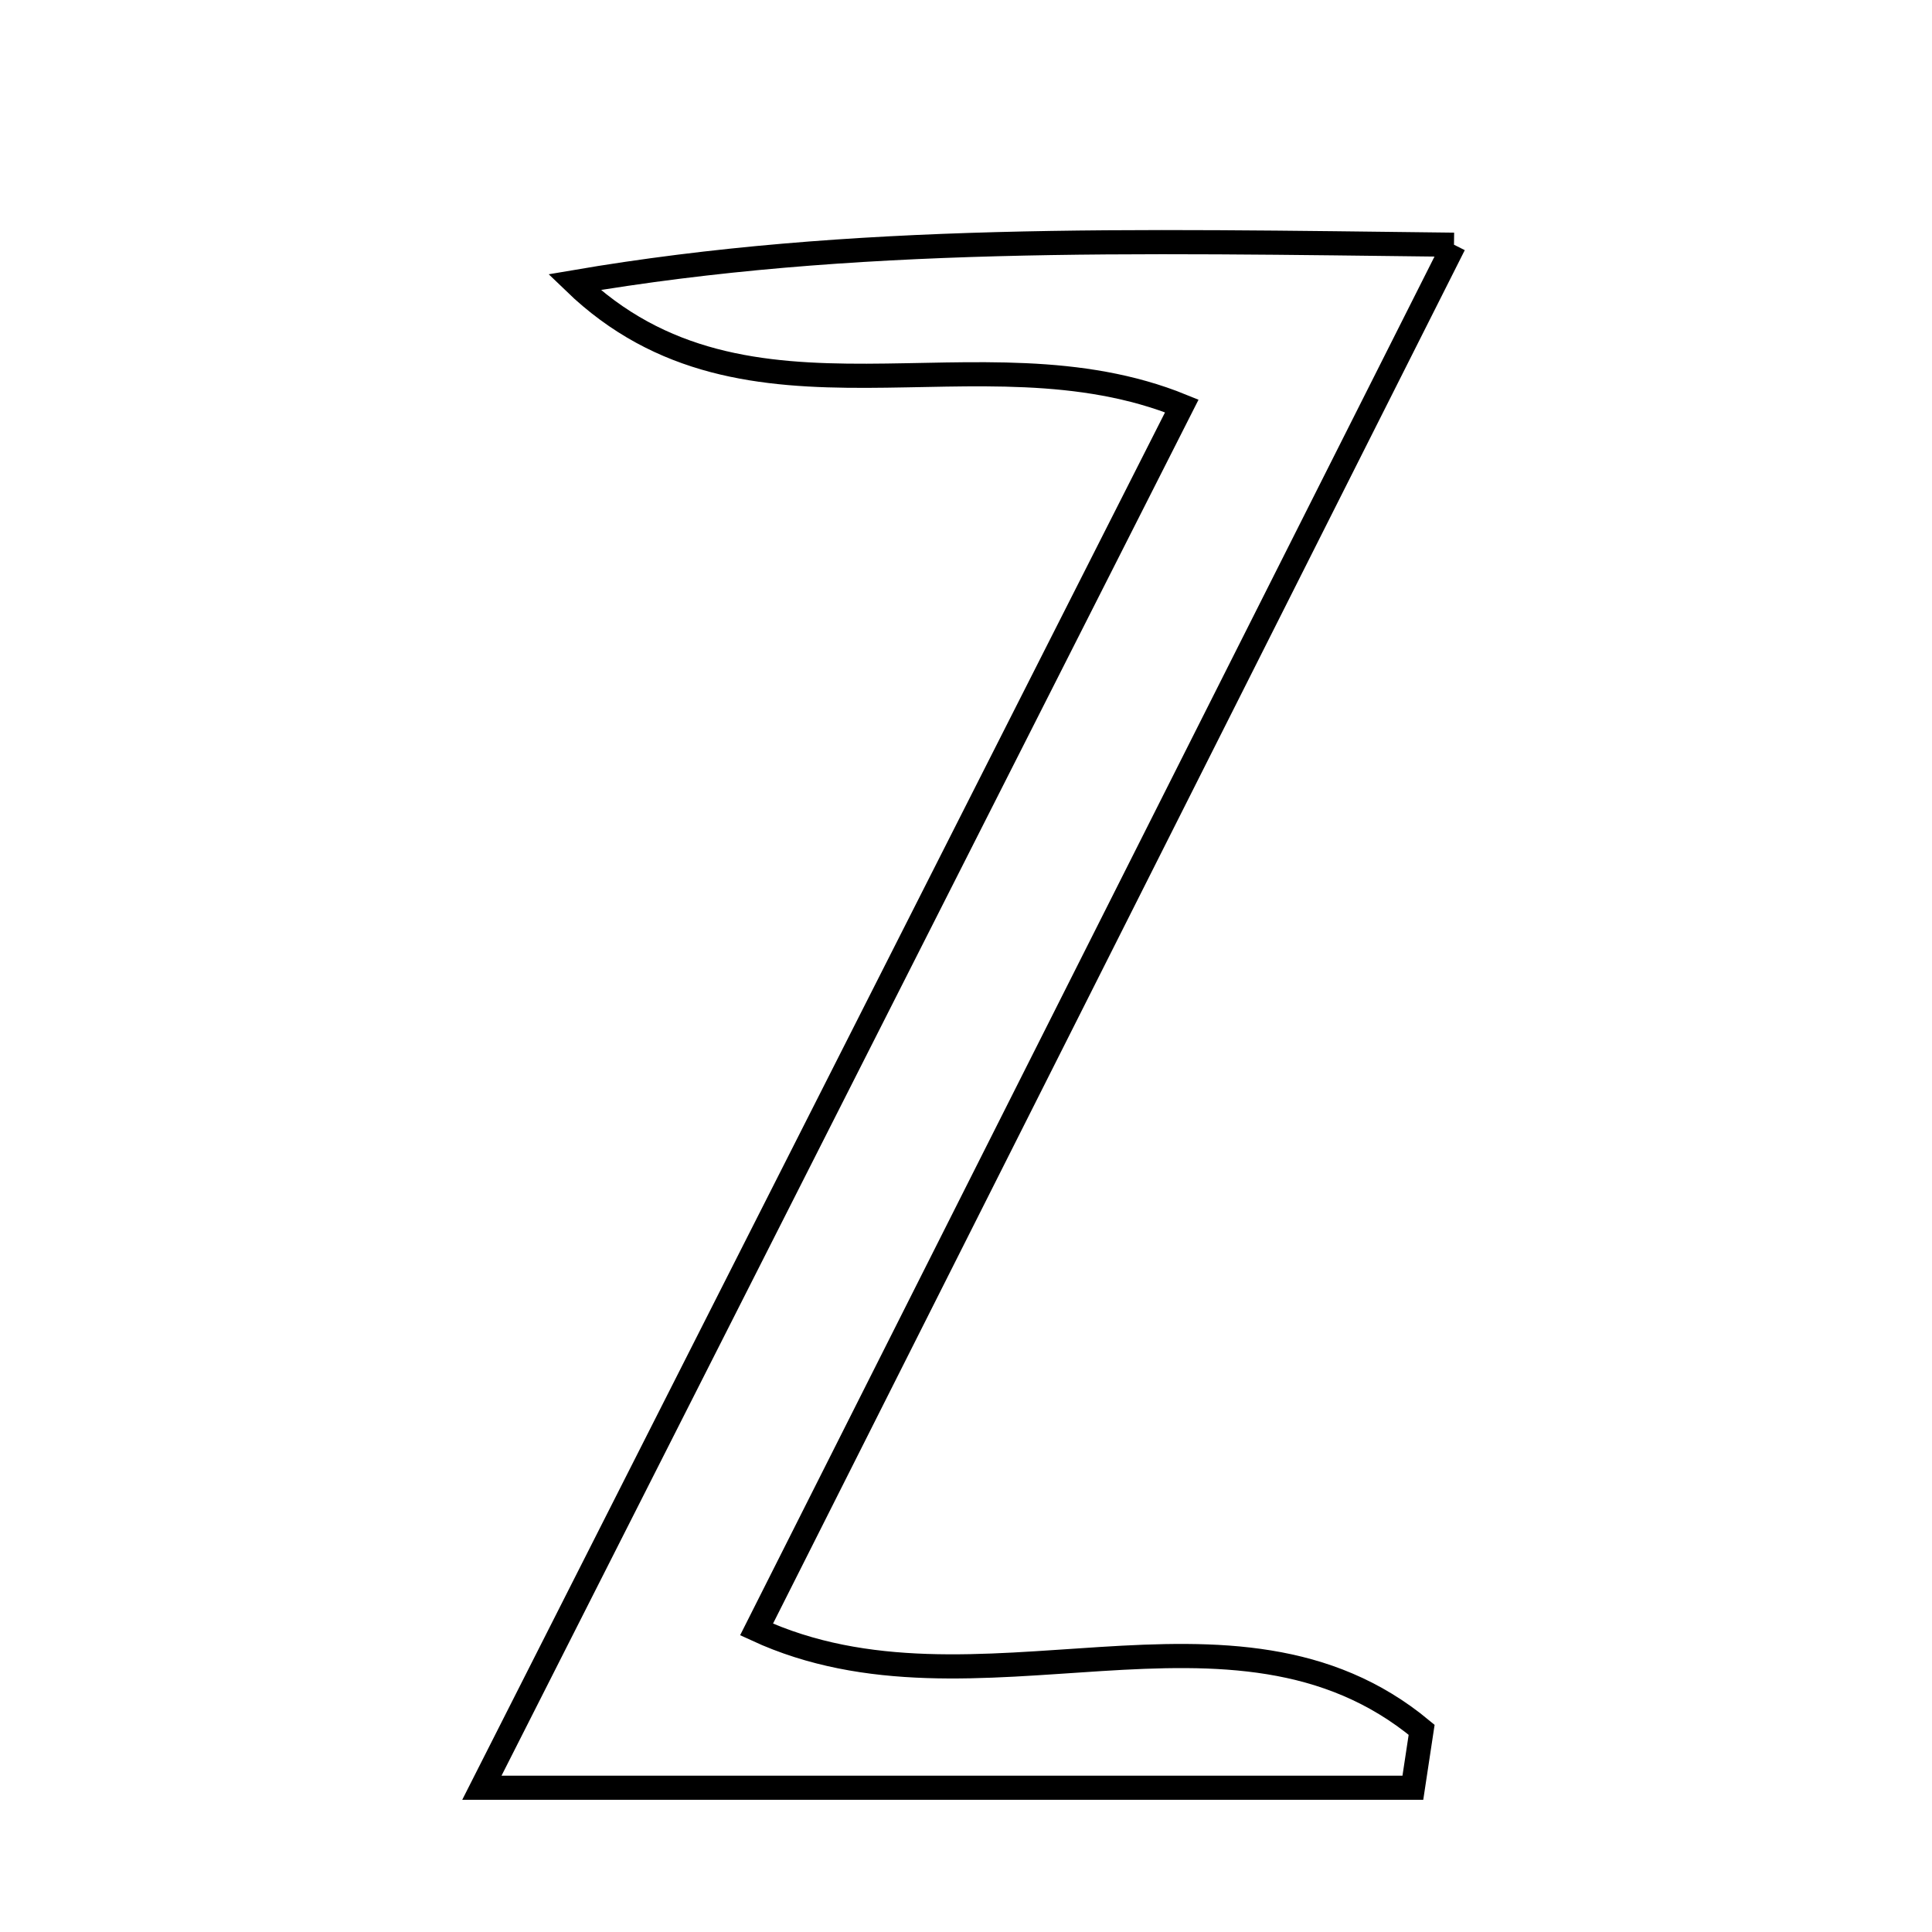 <svg xmlns="http://www.w3.org/2000/svg" viewBox="0.0 0.0 24.0 24.0" height="200px" width="200px"><path fill="none" stroke="black" stroke-width=".3" stroke-opacity="1.0"  filling="0" d="M18.062 3.04 C15.061 8.999 12.239 14.602 9.398 20.242 C12.131 21.504 15.317 19.543 17.66 21.488 C17.623 21.728 17.587 21.968 17.551 22.208 C13.979 22.208 10.407 22.208 5.986 22.208 C9.019 16.221 11.82 10.691 14.681 5.043 C12.153 4.015 9.289 5.584 7.134 3.505 C10.593 2.914 14.021 2.993 18.062 3.04"></path></svg>